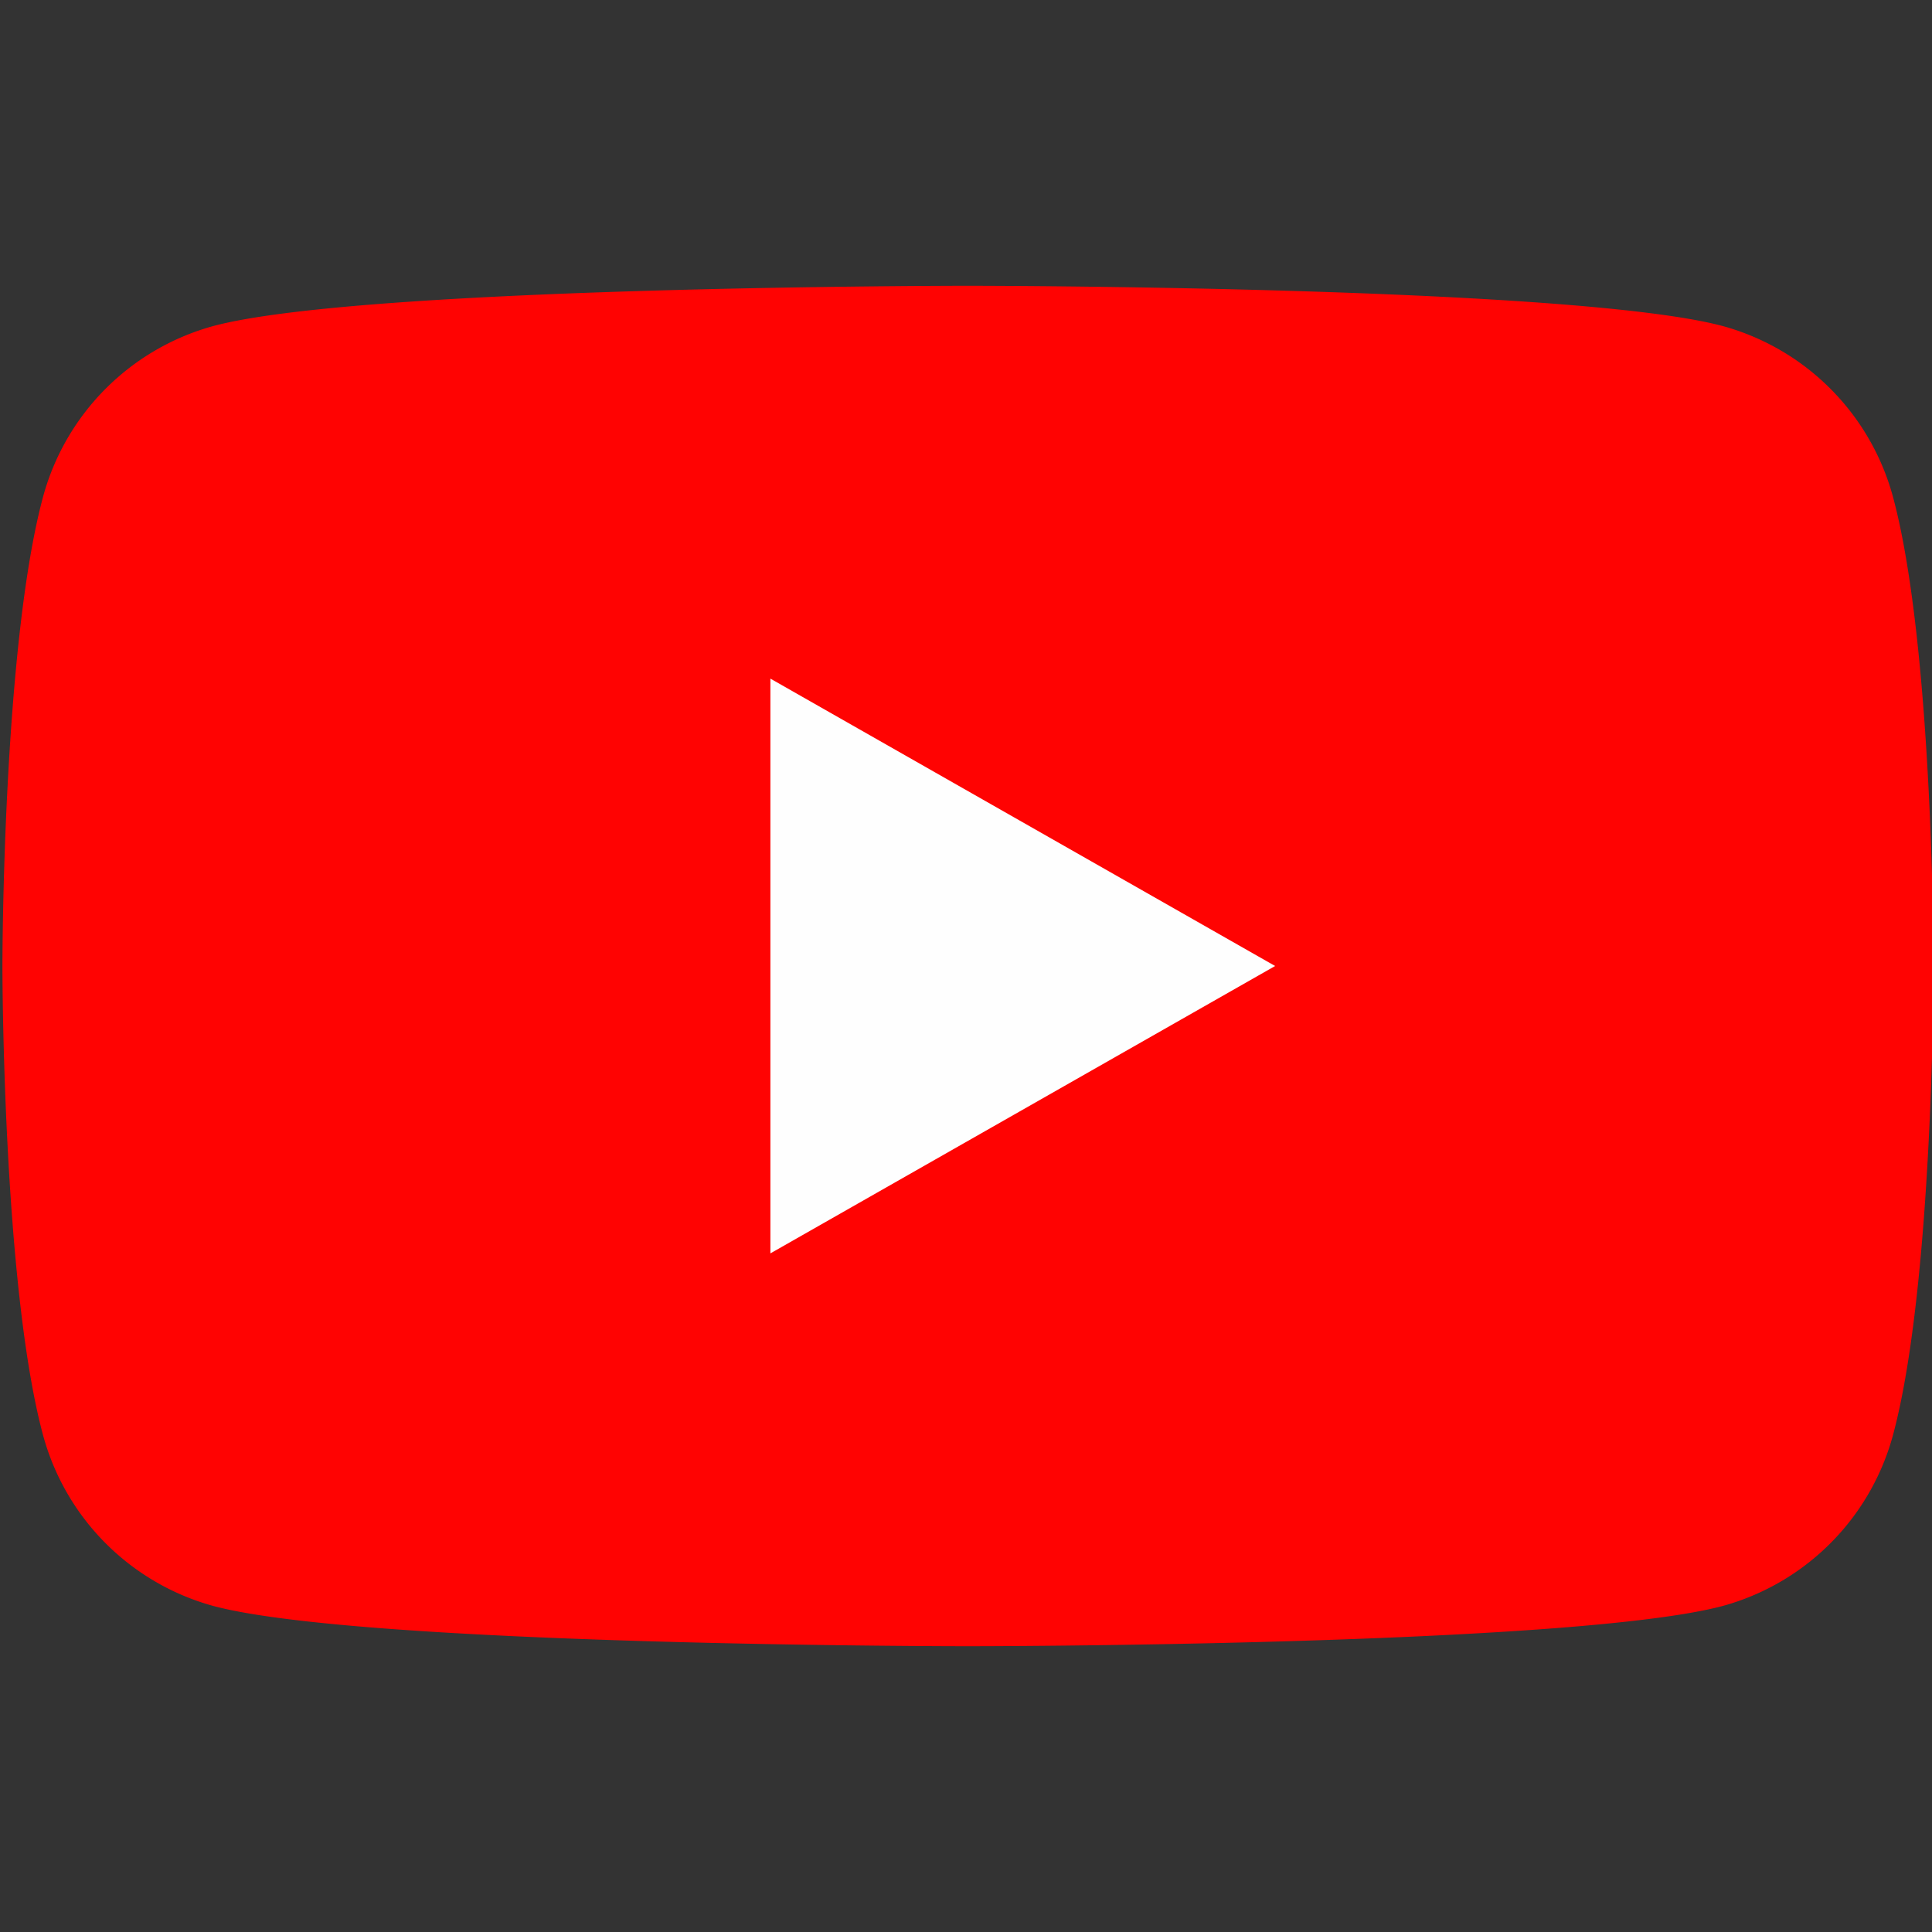 <svg xmlns="http://www.w3.org/2000/svg" width="24" height="24" fill="none"><rect width="100%" height="100%" fill="#333333" stroke="none"/><g clip-path="url(#a)"><path fill="#FF0302" d="M23.52 6.19a3.02 3.02 0 0 0-2.12-2.14c-1.88-.5-9.38-.5-9.38-.5s-7.5 0-9.37.5A3.02 3.02 0 0 0 .53 6.19C.03 8.07.03 12 .03 12s0 3.93.5 5.81a3.02 3.02 0 0 0 2.12 2.14c1.87.5 9.37.5 9.37.5s7.5 0 9.38-.5a3.02 3.02 0 0 0 2.12-2.14c.5-1.88.5-5.81.5-5.81s0-3.93-.5-5.81Z"/><path fill="#FEFEFE" d="M9.57 15.57V8.43L15.84 12l-6.27 3.57Z"/></g><defs><clipPath id="a"><path fill="#fff" d="M0 0h24v24H0z"/></clipPath></defs></svg>